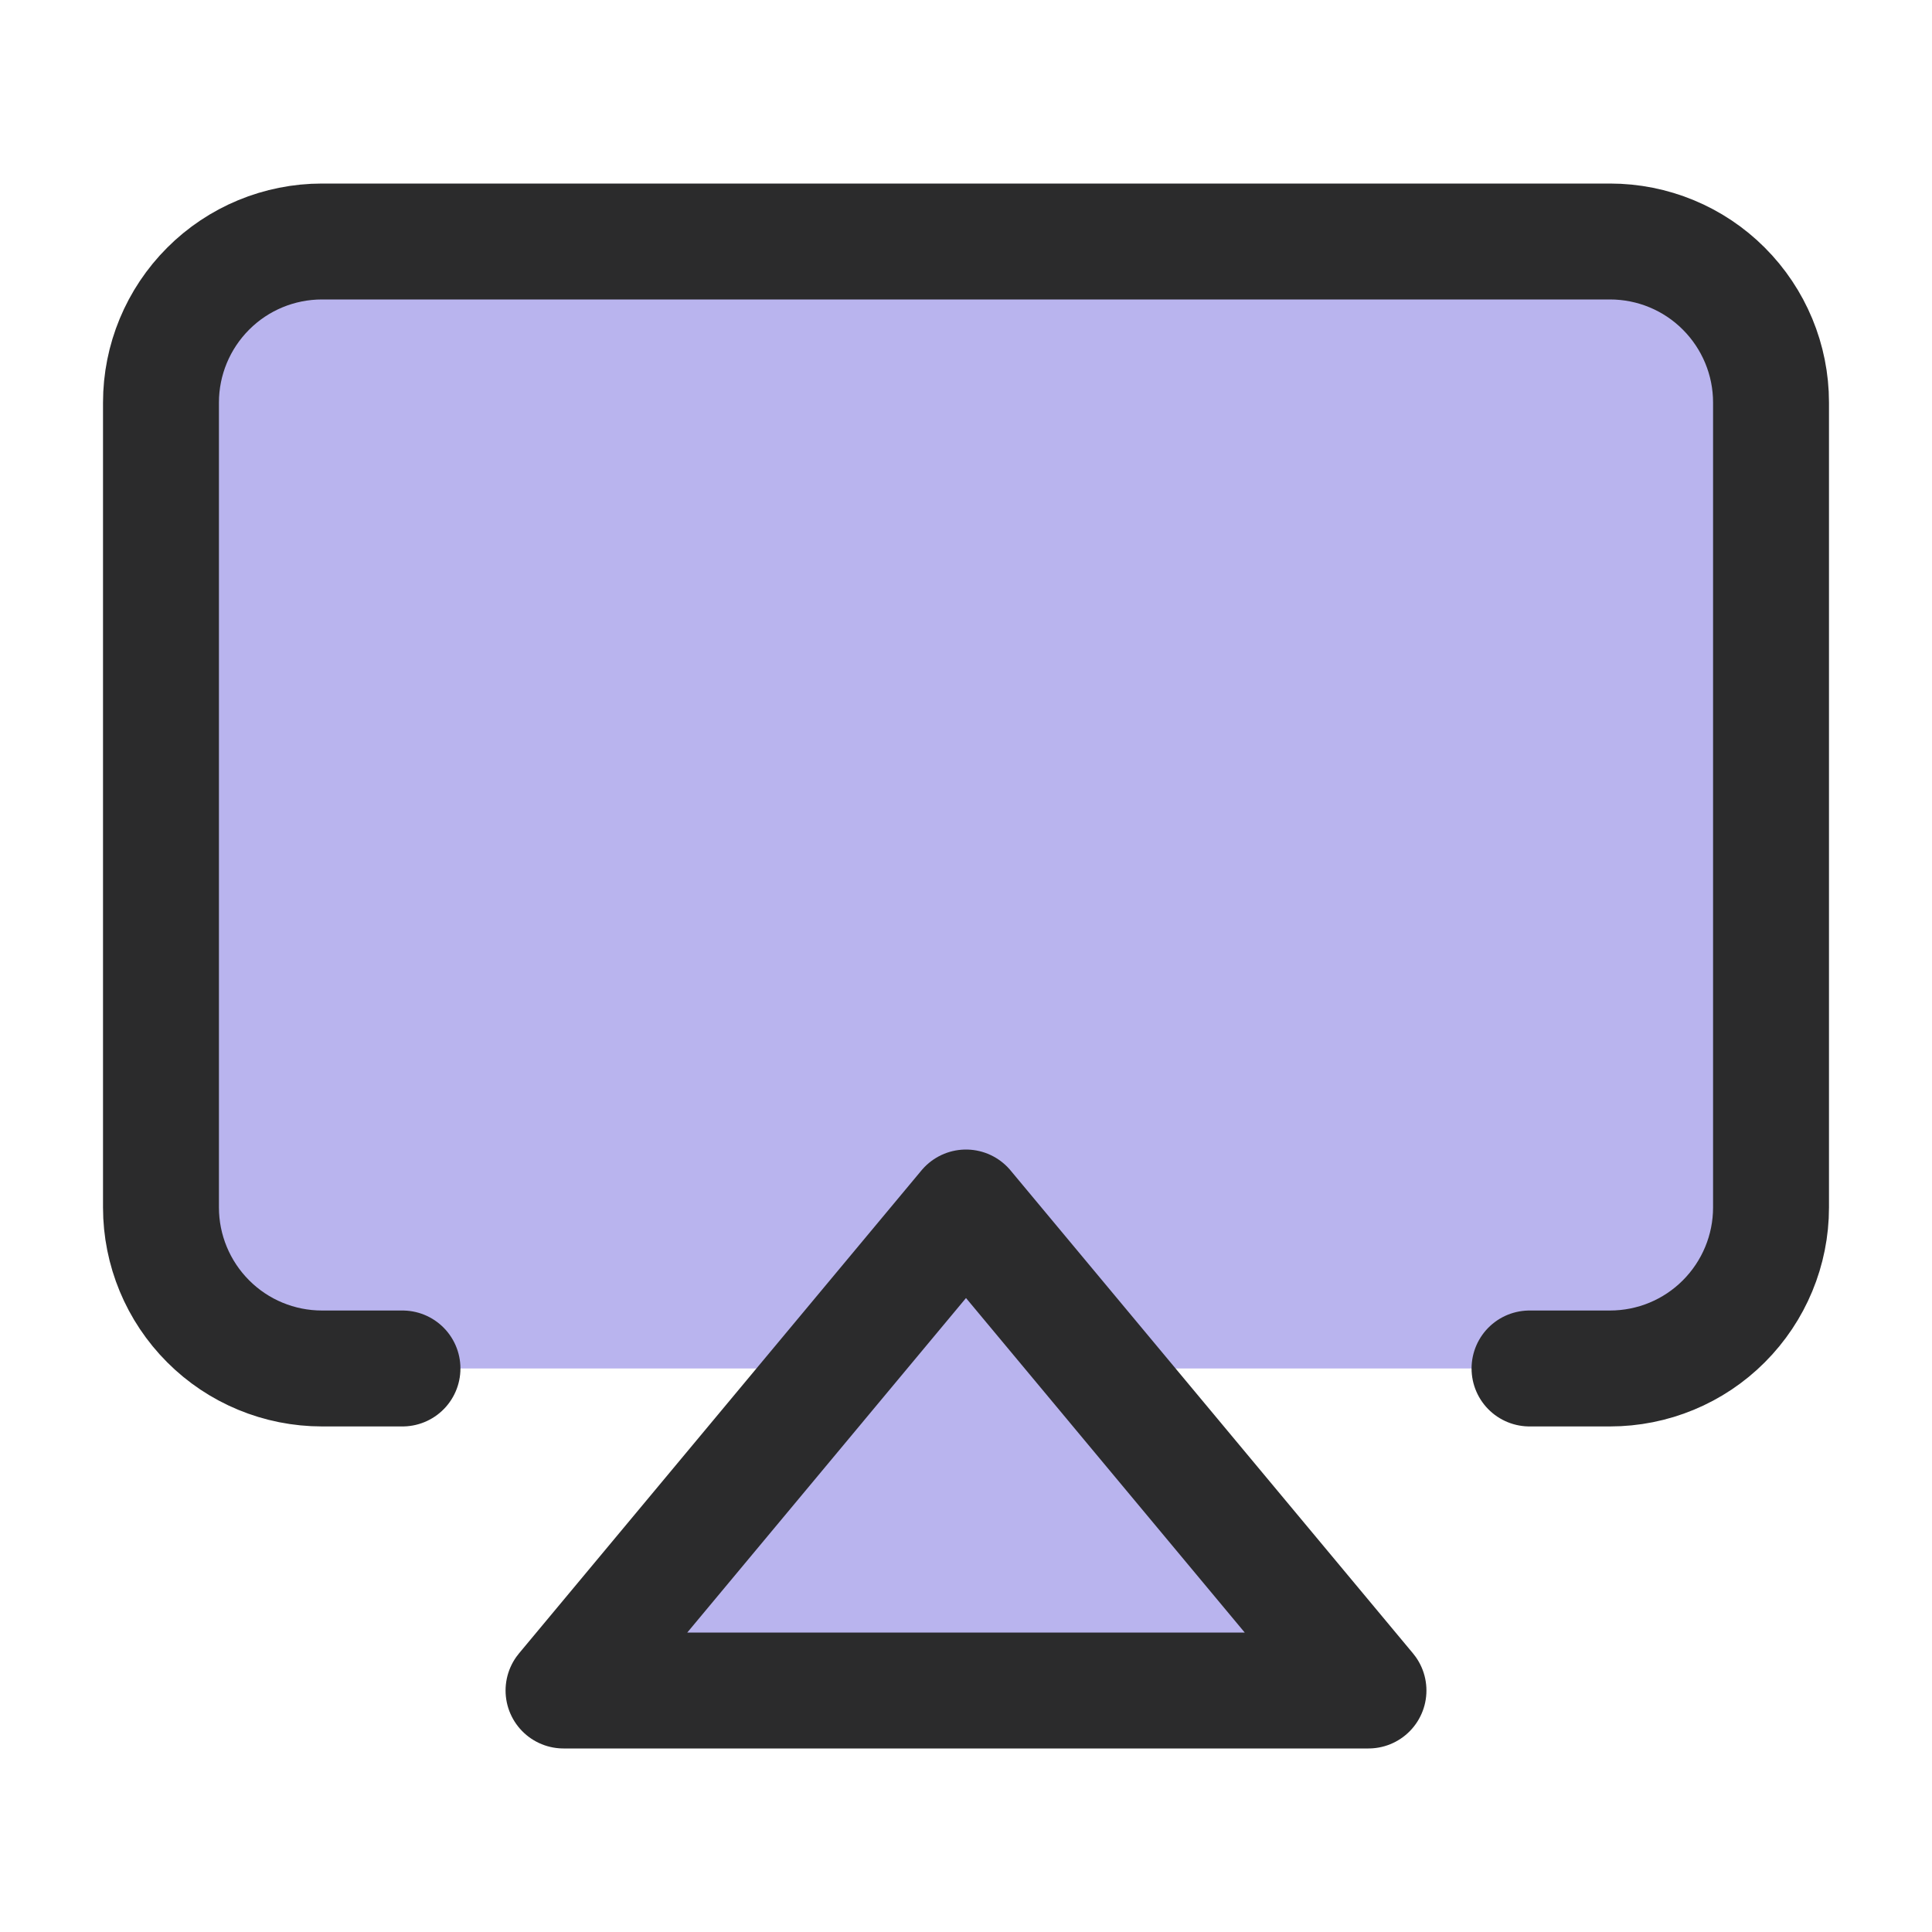 <svg width="25" height="25" viewBox="0 0 25 25" fill="none" xmlns="http://www.w3.org/2000/svg">
<path d="M5.208 17.708H4.167C3.614 17.708 3.084 17.489 2.694 17.098C2.303 16.707 2.083 16.177 2.083 15.625V5.208C2.083 4.656 2.303 4.126 2.694 3.735C3.084 3.344 3.614 3.125 4.167 3.125H20.833C21.386 3.125 21.916 3.344 22.306 3.735C22.697 4.126 22.917 4.656 22.917 5.208V15.625C22.917 16.177 22.697 16.707 22.306 17.098C21.916 17.489 21.386 17.708 20.833 17.708H19.792" fill="#B9B4EE"/>
<path d="M5.208 17.708H4.167C3.614 17.708 3.084 17.489 2.694 17.098C2.303 16.707 2.083 16.177 2.083 15.625V5.208C2.083 4.656 2.303 4.126 2.694 3.735C3.084 3.344 3.614 3.125 4.167 3.125H20.833C21.386 3.125 21.916 3.344 22.306 3.735C22.697 4.126 22.917 4.656 22.917 5.208V15.625C22.917 16.177 22.697 16.707 22.306 17.098C21.916 17.489 21.386 17.708 20.833 17.708H19.792" stroke="#2B2B2C" stroke-width="1.5" stroke-linecap="round" stroke-linejoin="round"/>
<path d="M12.5 15.625L17.708 21.875H7.292L12.5 15.625Z" fill="#B9B4EE" stroke="#2B2B2C" stroke-width="1.5" stroke-linecap="round" stroke-linejoin="round"/>
</svg>
